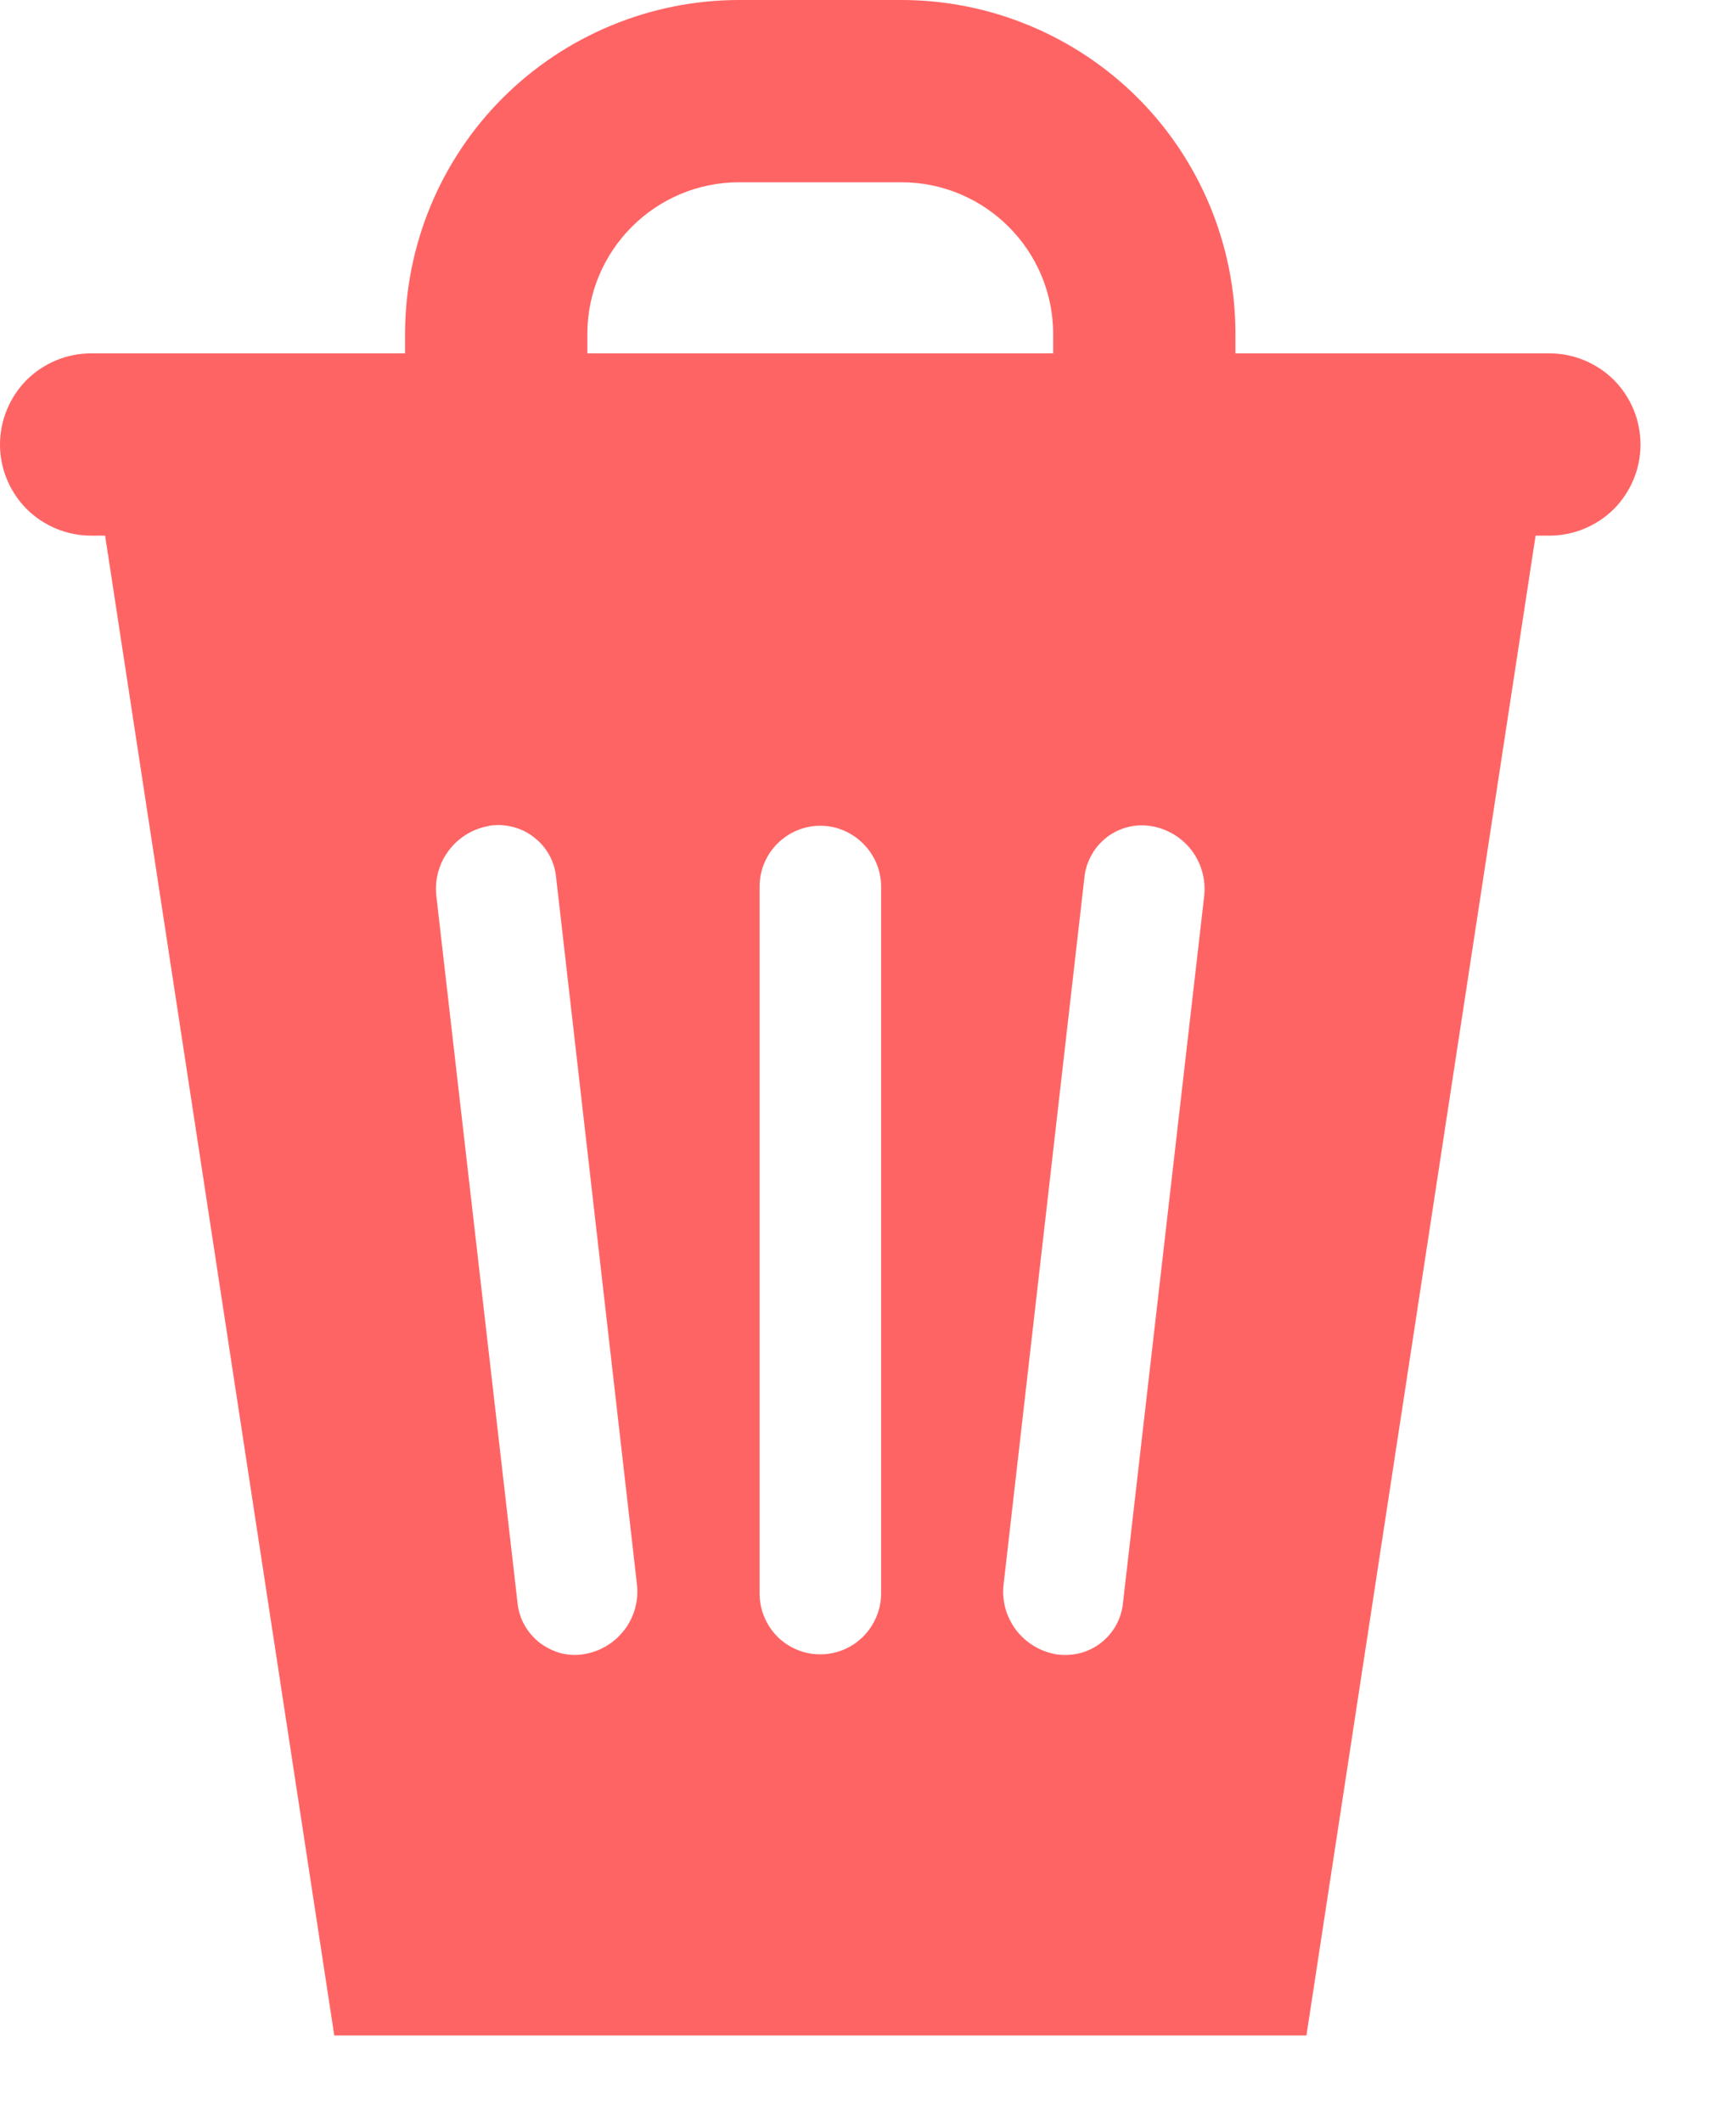 <svg width="9" height="11" viewBox="0 0 9 11" fill="none" xmlns="http://www.w3.org/2000/svg">
<path fill-rule="evenodd" clip-rule="evenodd" d="M0 2.305C0 2.179 0.05 2.059 0.138 1.97C0.227 1.882 0.347 1.832 0.472 1.832H8.033C8.158 1.832 8.278 1.882 8.367 1.97C8.455 2.059 8.505 2.179 8.505 2.305C8.505 2.43 8.455 2.55 8.367 2.639C8.278 2.727 8.158 2.777 8.033 2.777H0.472C0.347 2.777 0.227 2.727 0.138 2.639C0.05 2.55 0 2.43 0 2.305Z" fill="#FF6464"/>
<path fill-rule="evenodd" clip-rule="evenodd" d="M3.832 0.945C3.398 0.945 3.045 1.298 3.045 1.732V2.306H2.1V1.732C2.1 1.273 2.282 0.832 2.607 0.507C2.932 0.183 3.373 0 3.832 0H4.673C5.132 0 5.573 0.183 5.898 0.507C6.223 0.832 6.405 1.273 6.405 1.732V2.306H5.46V1.732C5.46 1.298 5.107 0.945 4.673 0.945H3.832ZM0.473 2.306L1.733 10.553H6.773L8.033 2.306H0.473ZM4.568 4.596C4.568 4.513 4.534 4.433 4.475 4.374C4.416 4.315 4.336 4.281 4.253 4.281C4.169 4.281 4.089 4.315 4.03 4.374C3.971 4.433 3.938 4.513 3.938 4.596V8.262C3.938 8.345 3.971 8.425 4.03 8.485C4.089 8.544 4.169 8.577 4.253 8.577C4.336 8.577 4.416 8.544 4.475 8.485C4.534 8.425 4.568 8.345 4.568 8.262V4.596ZM2.536 4.281C2.577 4.275 2.618 4.277 2.658 4.287C2.698 4.297 2.735 4.315 2.767 4.34C2.8 4.365 2.827 4.396 2.847 4.432C2.867 4.468 2.879 4.507 2.883 4.548L3.302 8.213C3.312 8.297 3.289 8.382 3.238 8.449C3.187 8.517 3.112 8.562 3.028 8.576C2.988 8.583 2.947 8.581 2.907 8.571C2.868 8.56 2.831 8.542 2.798 8.517C2.766 8.492 2.739 8.461 2.719 8.425C2.699 8.39 2.687 8.35 2.683 8.31L2.262 4.644C2.253 4.56 2.276 4.476 2.327 4.409C2.378 4.341 2.453 4.296 2.536 4.282M6.243 4.645C6.252 4.561 6.229 4.477 6.178 4.409C6.127 4.342 6.052 4.297 5.969 4.283C5.928 4.276 5.887 4.278 5.847 4.288C5.808 4.298 5.77 4.316 5.738 4.341C5.706 4.366 5.678 4.397 5.659 4.433C5.639 4.468 5.626 4.508 5.622 4.549L5.203 8.214C5.193 8.298 5.216 8.382 5.267 8.45C5.318 8.517 5.393 8.563 5.477 8.577C5.517 8.583 5.558 8.581 5.598 8.571C5.638 8.561 5.675 8.543 5.707 8.518C5.739 8.493 5.766 8.462 5.786 8.426C5.806 8.39 5.818 8.351 5.822 8.31L6.243 4.645Z" fill="#FF6464"/>
</svg>
